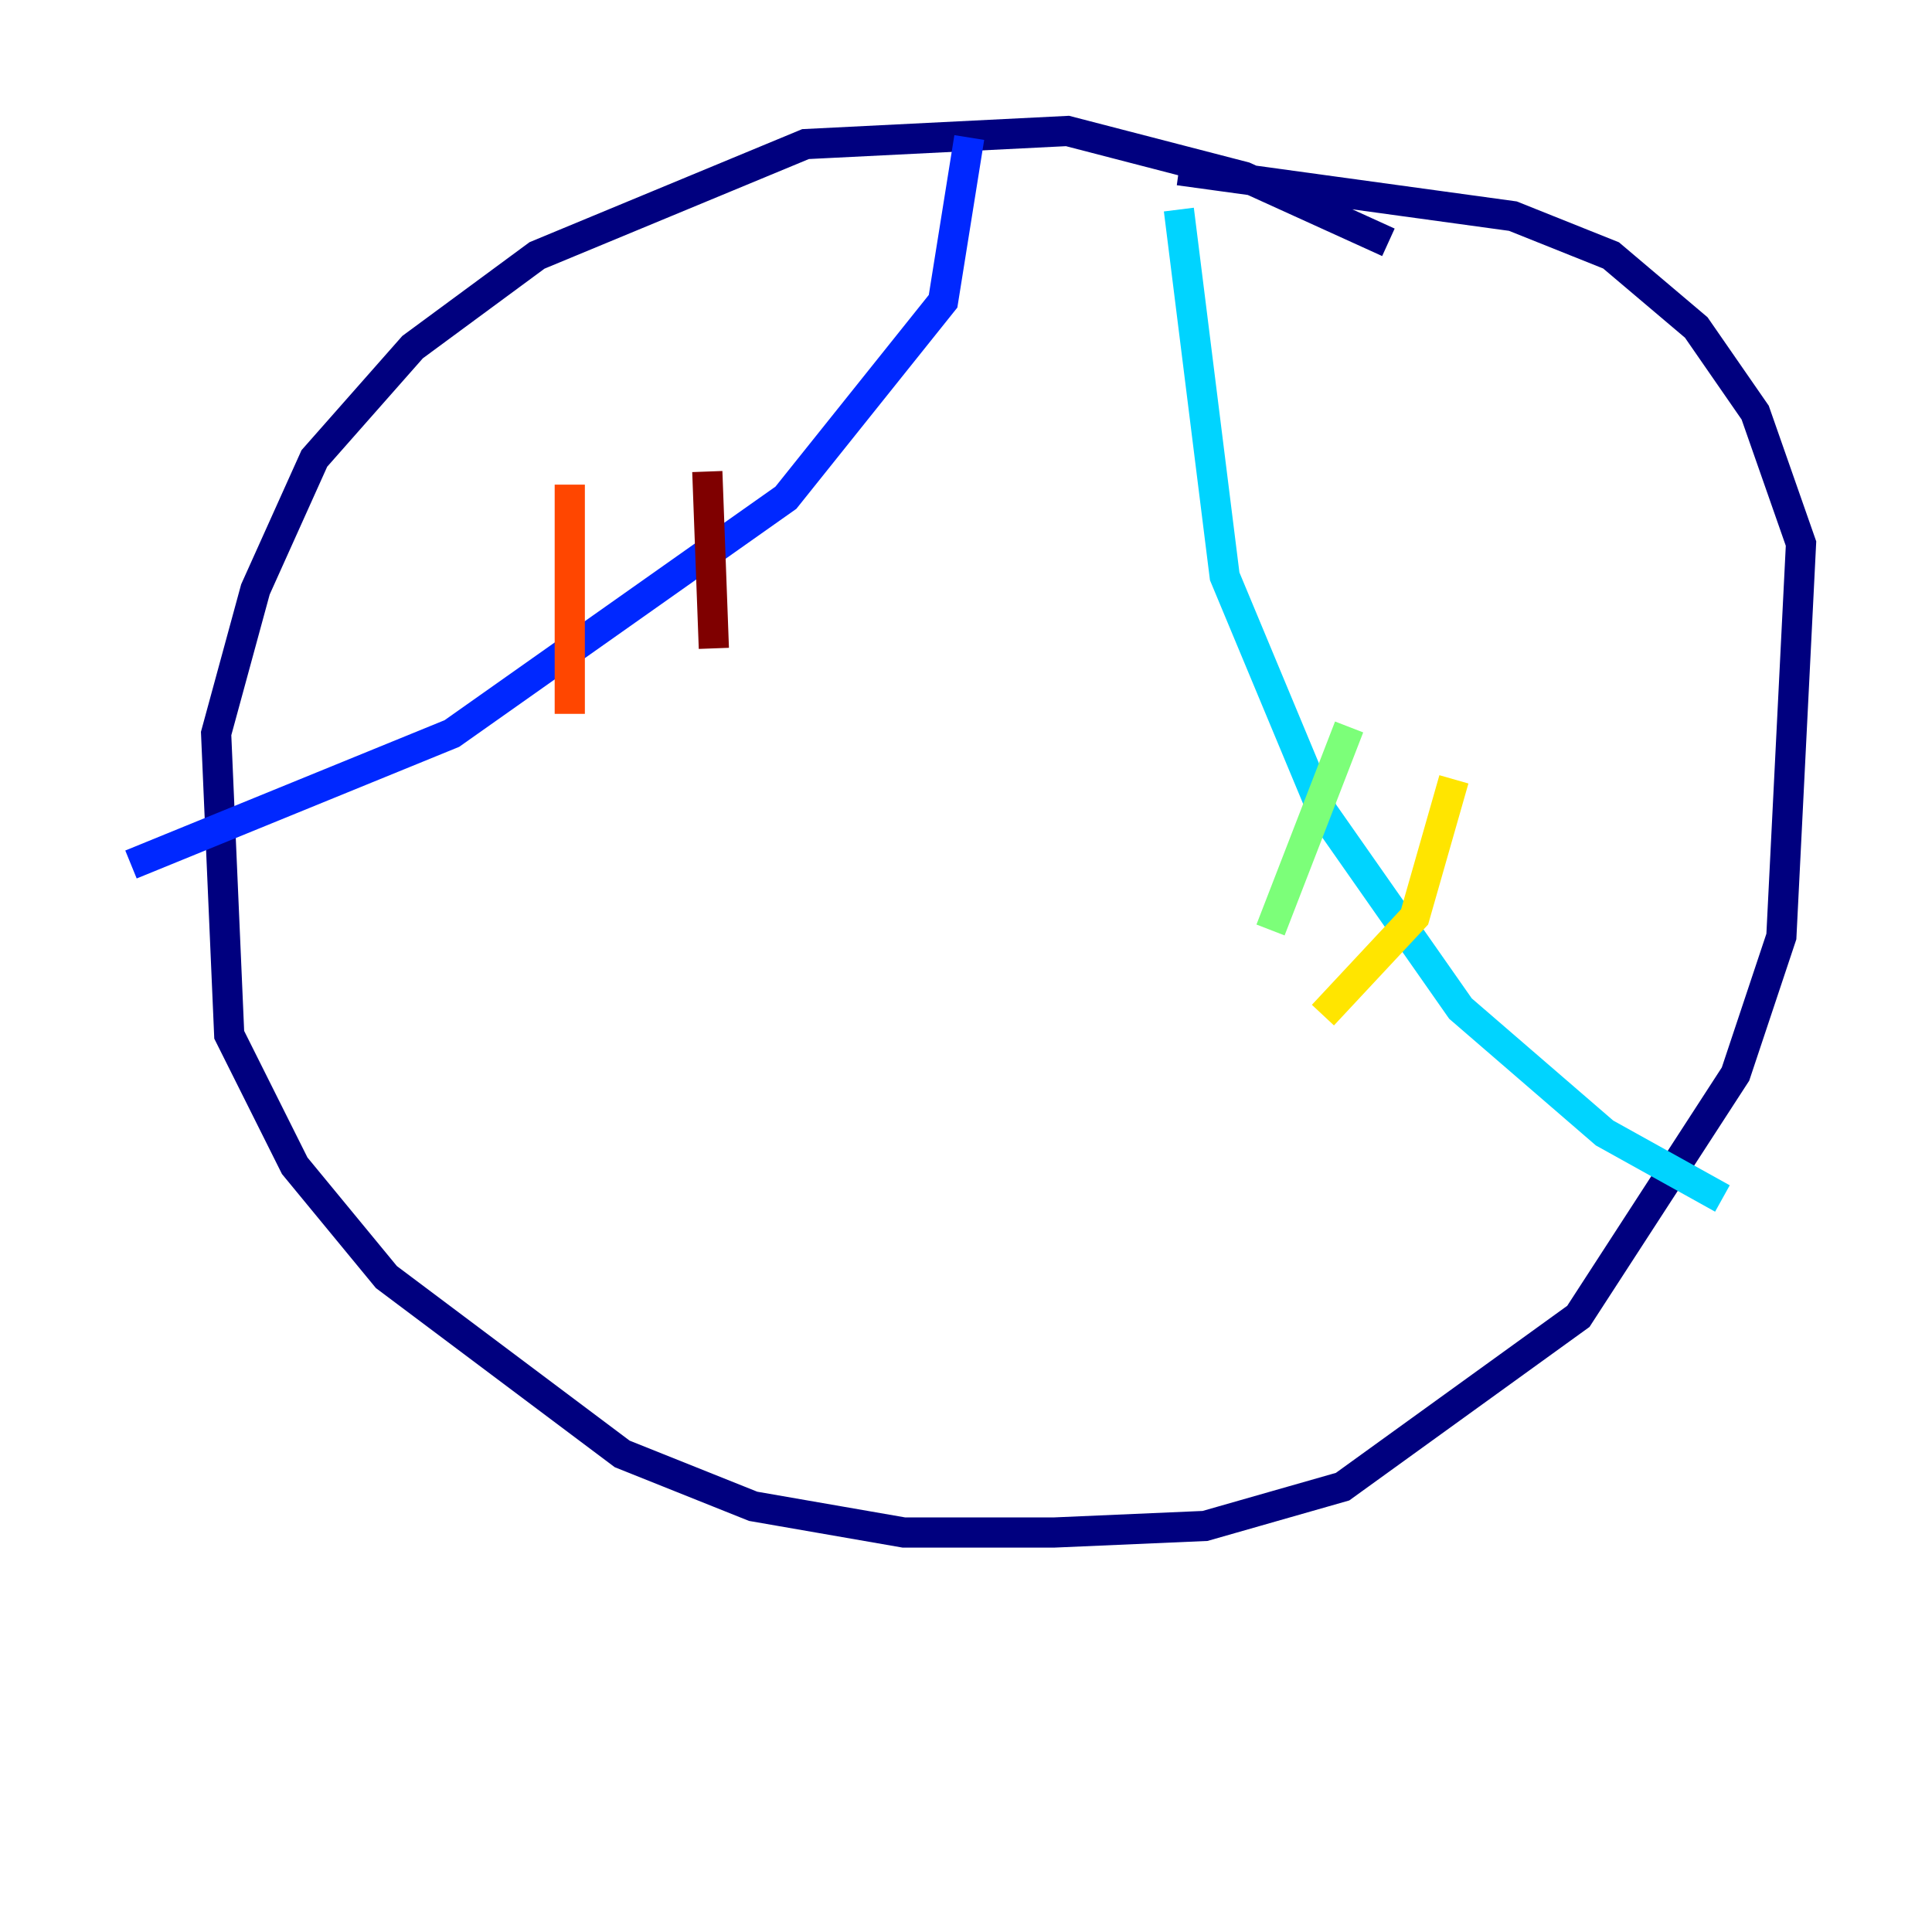 <?xml version="1.0" encoding="utf-8" ?>
<svg baseProfile="tiny" height="128" version="1.2" viewBox="0,0,128,128" width="128" xmlns="http://www.w3.org/2000/svg" xmlns:ev="http://www.w3.org/2001/xml-events" xmlns:xlink="http://www.w3.org/1999/xlink"><defs /><polyline fill="none" points="91.986,16.054 82.441,11.715 70.725,8.678 53.37,9.546 35.58,16.922 27.336,22.997 20.827,30.373 16.922,39.051 14.319,48.597 15.186,68.556 19.525,77.234 25.6,84.61 41.22,96.325 49.898,99.797 59.878,101.532 69.858,101.532 79.837,101.098 88.949,98.495 104.57,87.214 114.983,71.159 118.02,62.047 119.322,36.014 116.285,27.336 112.38,21.695 106.739,16.922 100.231,14.319 78.102,11.281" stroke="#00007f" stroke-width="2" /><polyline fill="none" points="64.217,9.112 62.481,19.959 52.068,32.976 29.939,48.597 8.678,57.275" stroke="#0028ff" stroke-width="2" /><polyline fill="none" points="78.102,13.885 81.139,38.183 87.647,53.803 96.759,66.82 106.305,75.064 114.115,79.403" stroke="#00d4ff" stroke-width="2" /><polyline fill="none" points="89.383,48.163 84.176,61.614" stroke="#7cff79" stroke-width="2" /><polyline fill="none" points="96.325,51.634 93.722,60.746 87.647,67.254" stroke="#ffe500" stroke-width="2" /><polyline fill="none" points="37.749,32.108 37.749,47.295" stroke="#ff4600" stroke-width="2" /><polyline fill="none" points="46.861,31.241 47.295,42.956" stroke="#7f0000" stroke-width="2" /></svg>